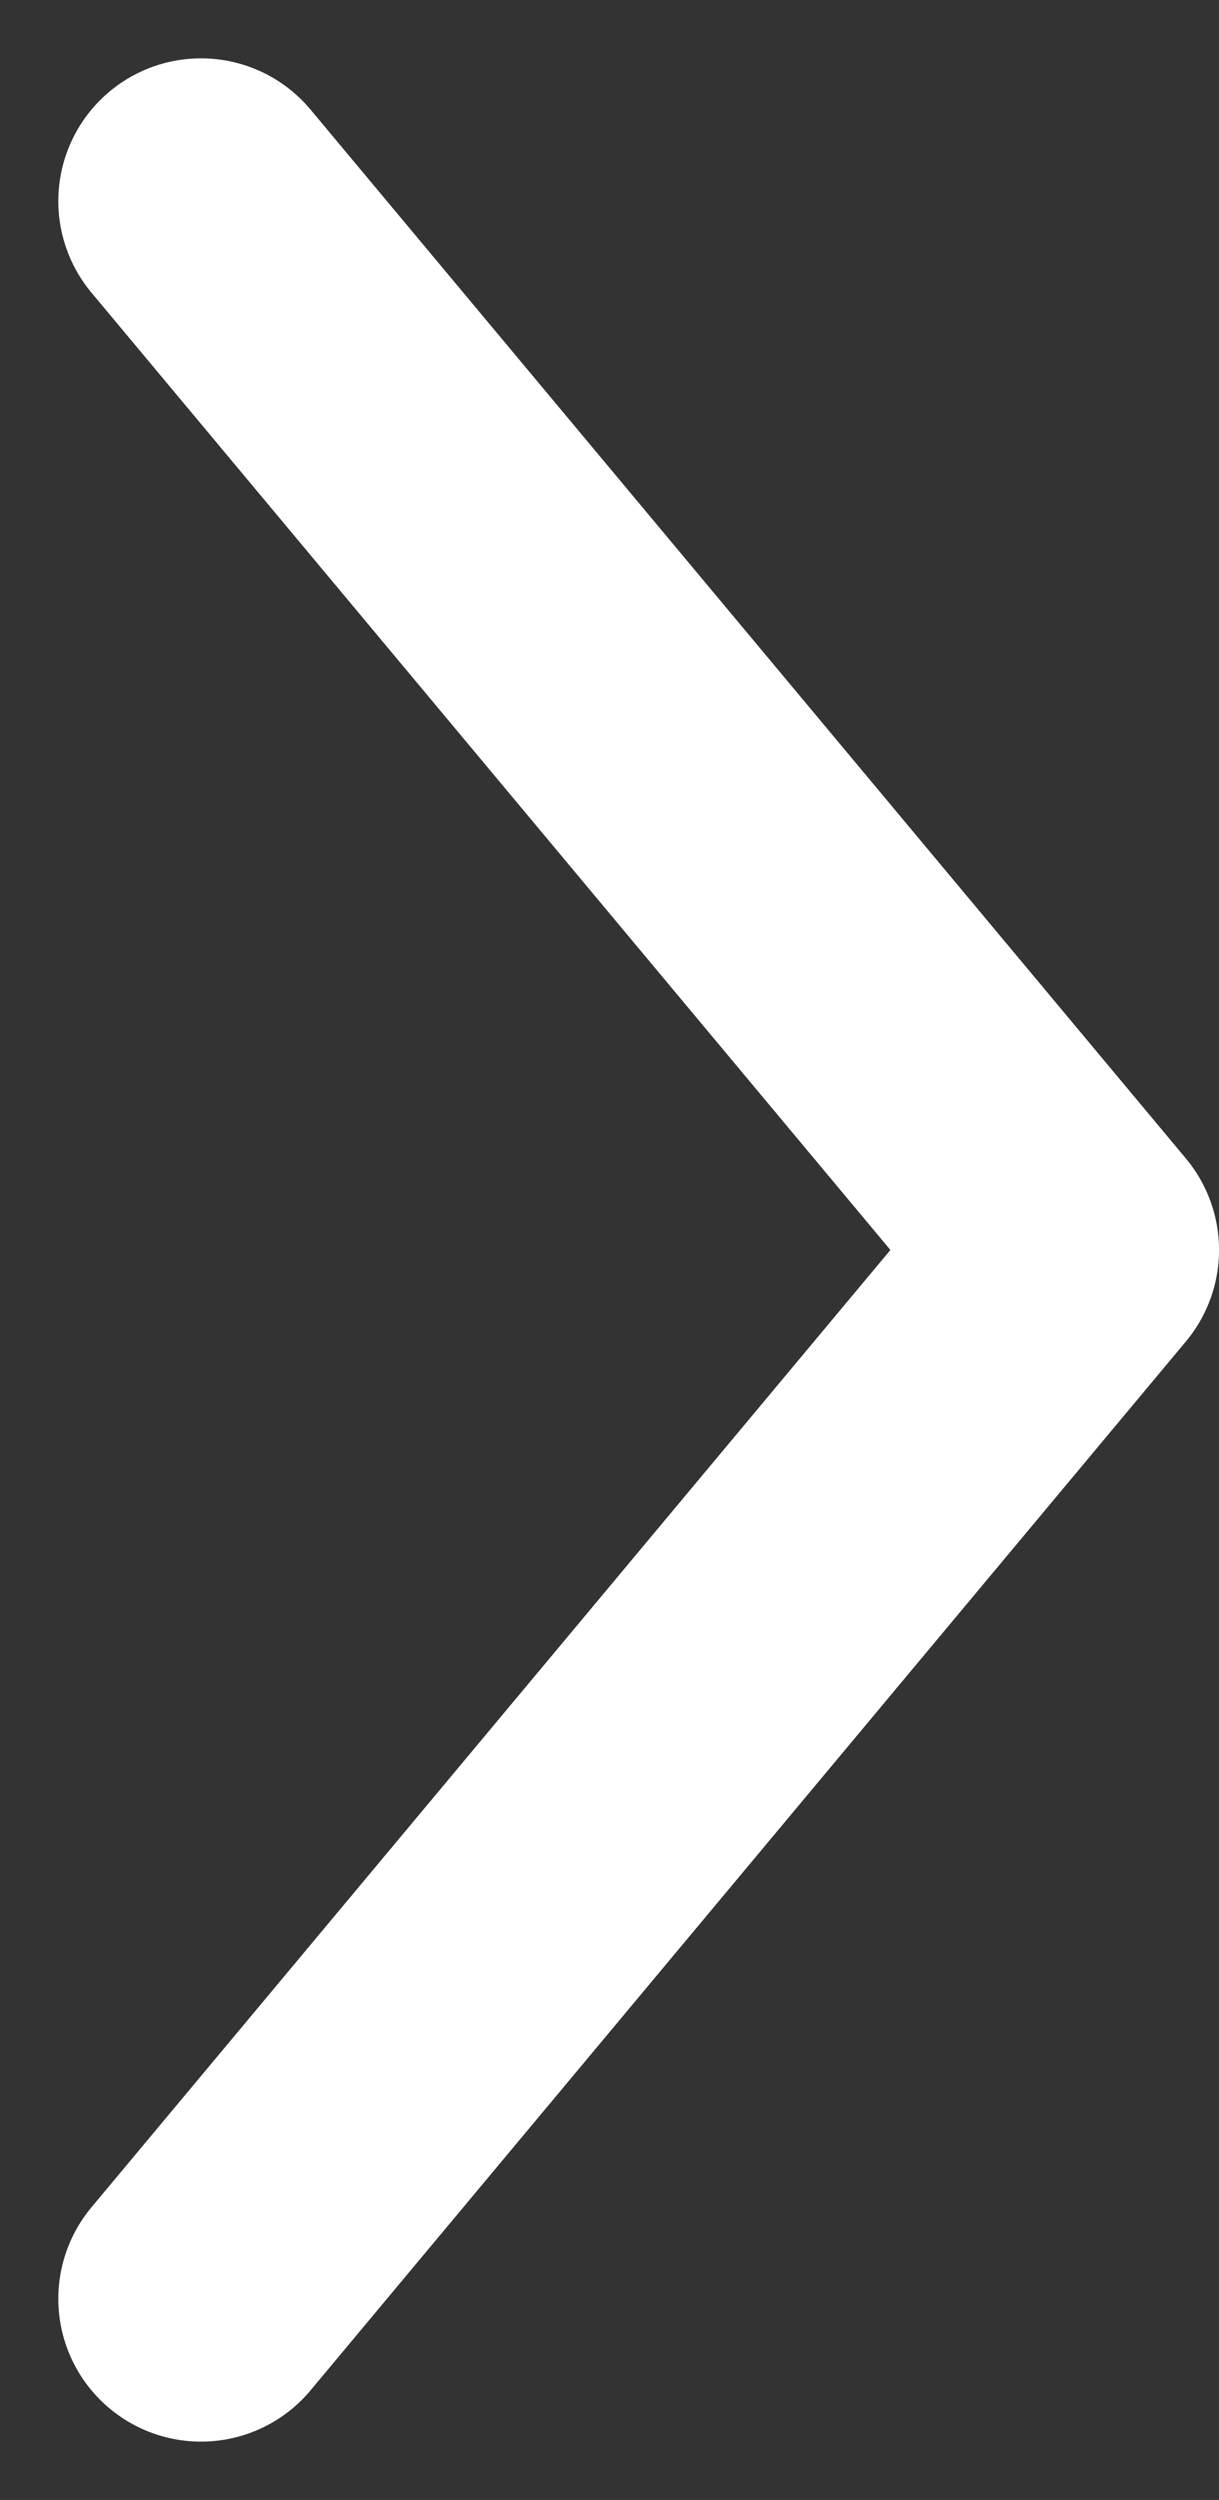 <svg xmlns="http://www.w3.org/2000/svg" width="51.256" height="105.033" viewBox="0 0 51.256 105.033">
  <rect x="0" y="0" width="51.256" height="105.033" fill="#333333" stroke="none"/>
  <path id="Path_36" data-name="Path 36" d="M1756.013,1626l36.805,44.065-36.805,44.065" transform="translate(-1747.561 -1617.549)" fill="none" stroke="#fff" stroke-linecap="round" stroke-linejoin="round" stroke-width="12"/>
</svg>

